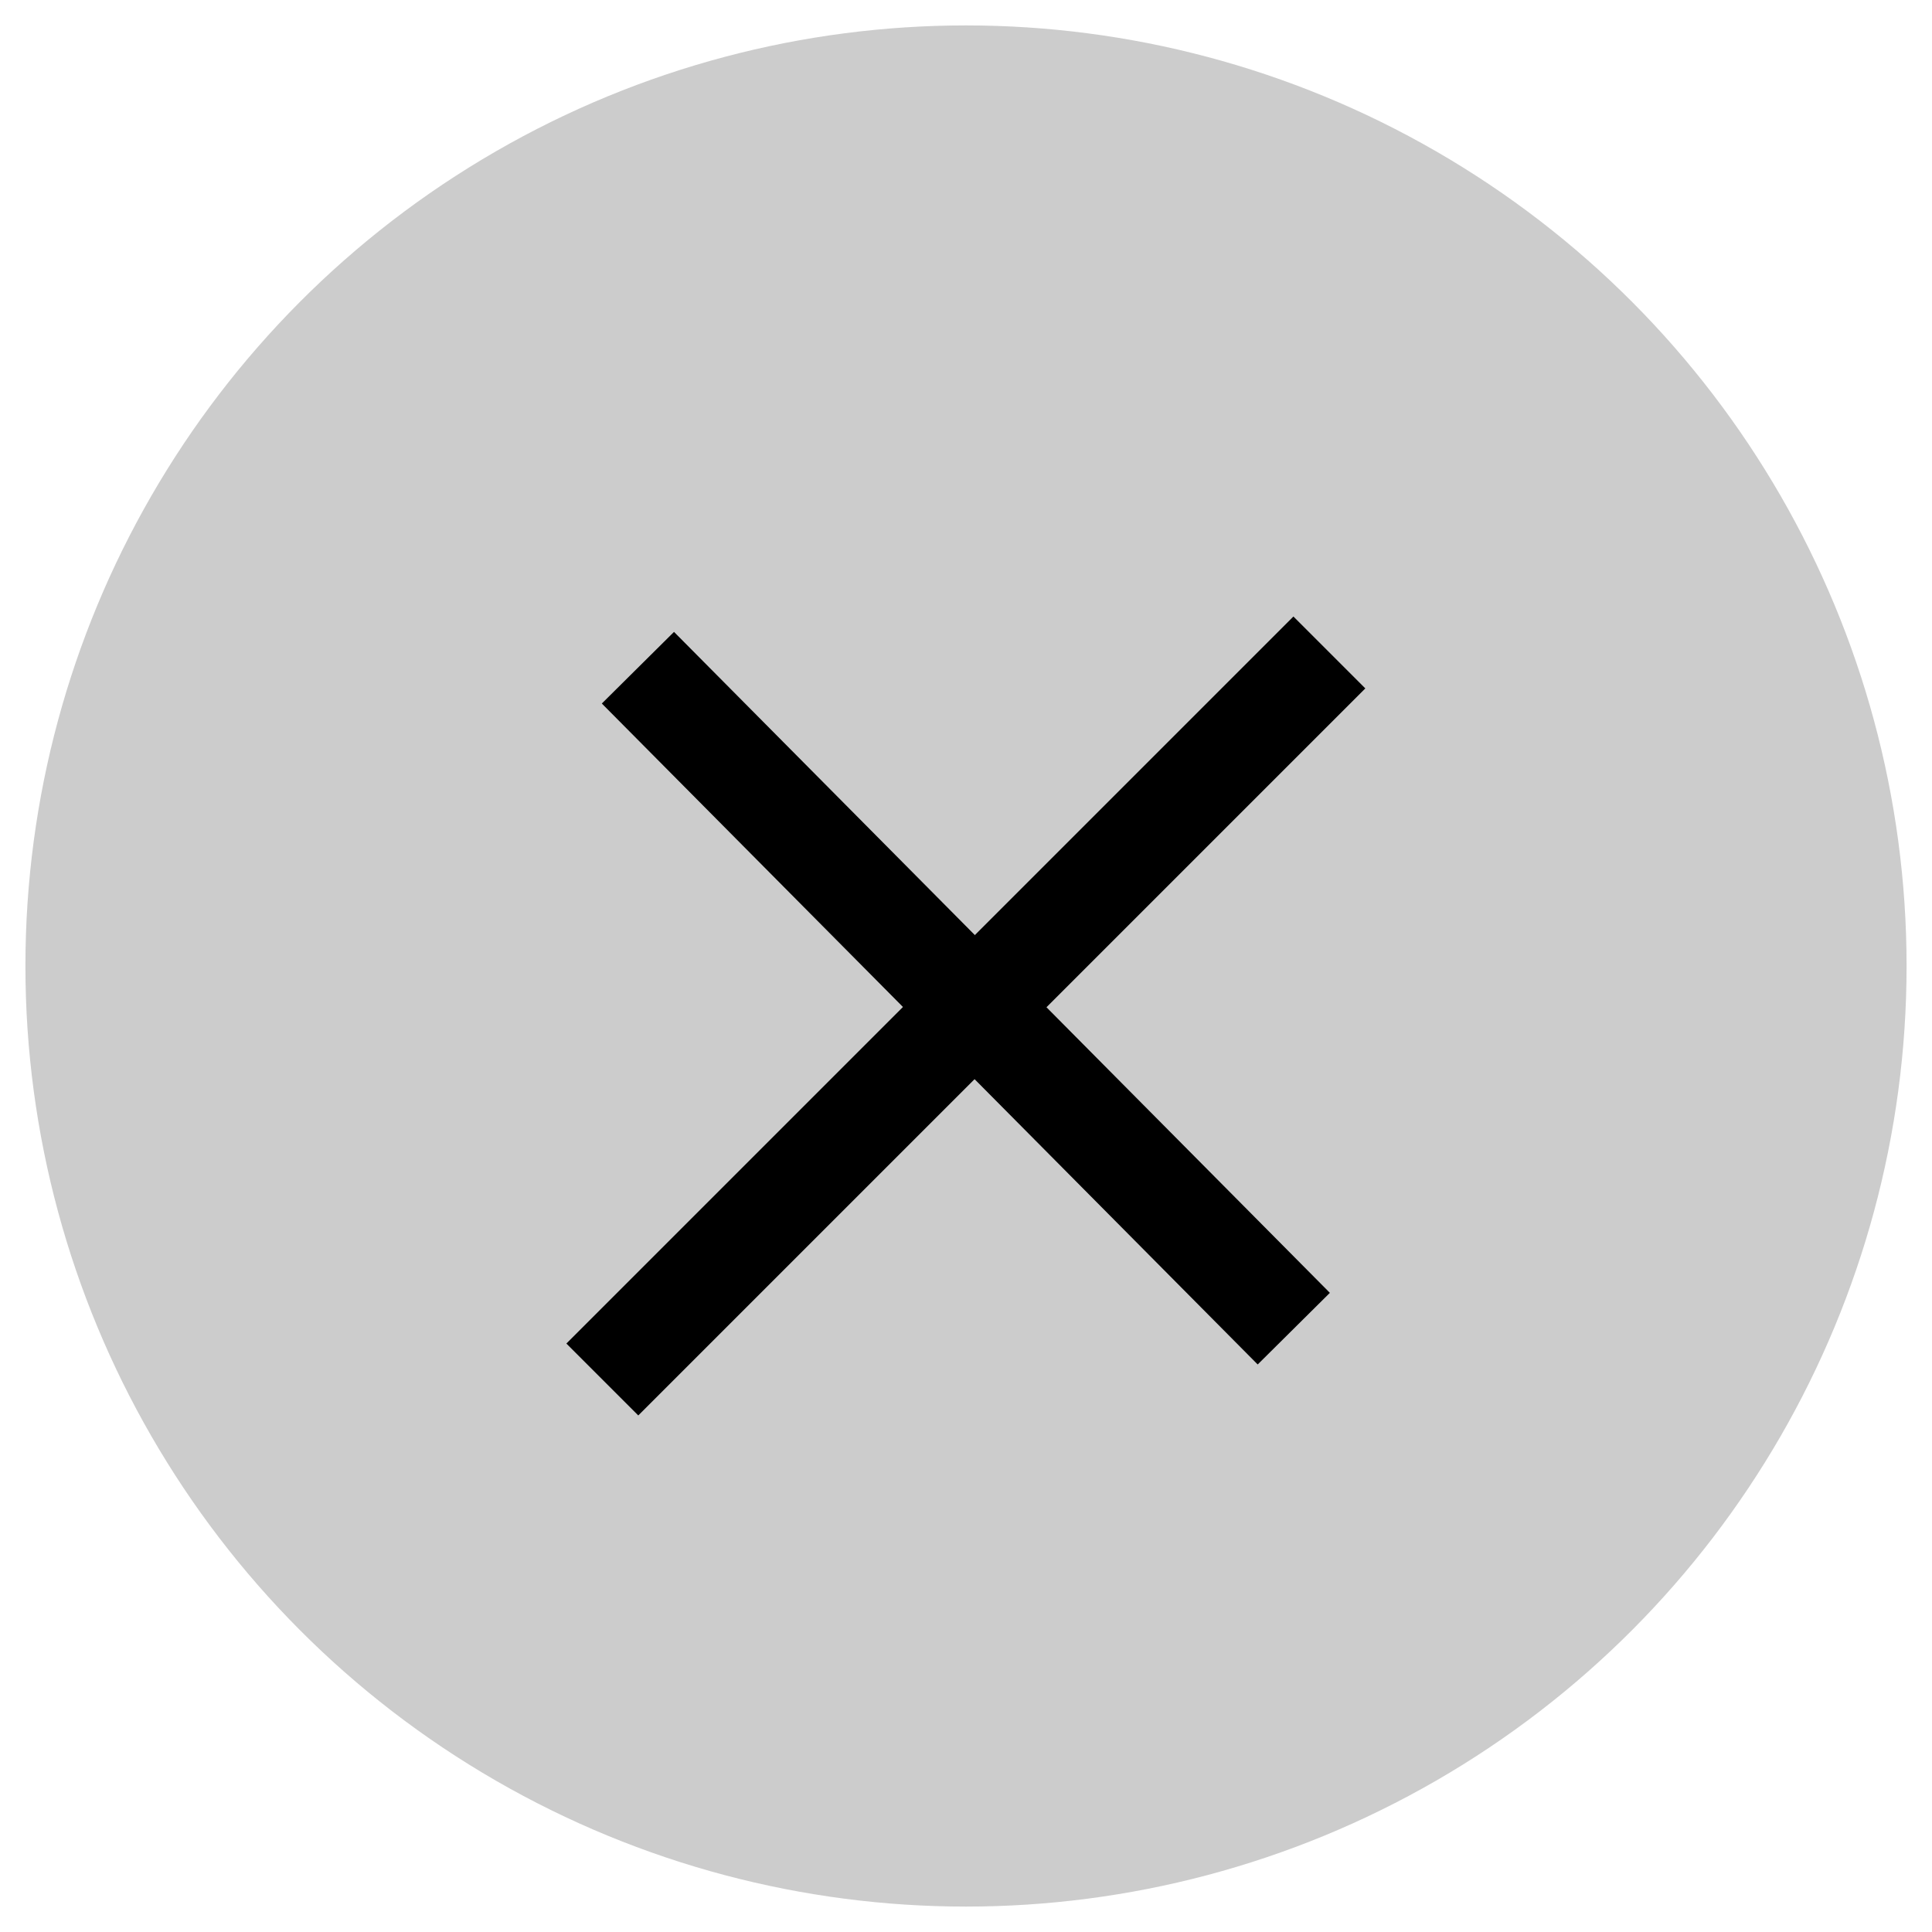<?xml version="1.0" encoding="utf-8"?>
<!-- Generator: Adobe Illustrator 19.0.0, SVG Export Plug-In . SVG Version: 6.00 Build 0)  -->
<svg version="1.0" id="Layer_1" xmlns="http://www.w3.org/2000/svg" xmlns:xlink="http://www.w3.org/1999/xlink" x="0px" y="0px"
	 width="38px" height="38px" viewBox="-239.5 377.5 38 38" style="enable-background:new -239.5 377.5 38 38;" xml:space="preserve"
	>
<style type="text/css">
	.st0{fill:#cccccc;}
	.st1{fill:none;stroke:#000000;stroke-width:2;}
</style>
<g id="Symbol_5_1" transform="translate(-418 -65)">
	<g transform="matrix(1, 0, 0, 1, 418, 65)">
		<circle id="Ellipse_1-2" class="st0" cx="-220.5" cy="396.5" r="18.5"/>
	</g>
	<g id="Group_4" transform="translate(445.347 91.333)">
		<line id="Line_1" class="st1" x1="-254.3" y1="364.3" x2="-241.4" y2="377.3"/>
		<line id="Line_2" class="st1" x1="-240.7" y1="364" x2="-255" y2="378.3"/>
	</g>
</g>
</svg>

